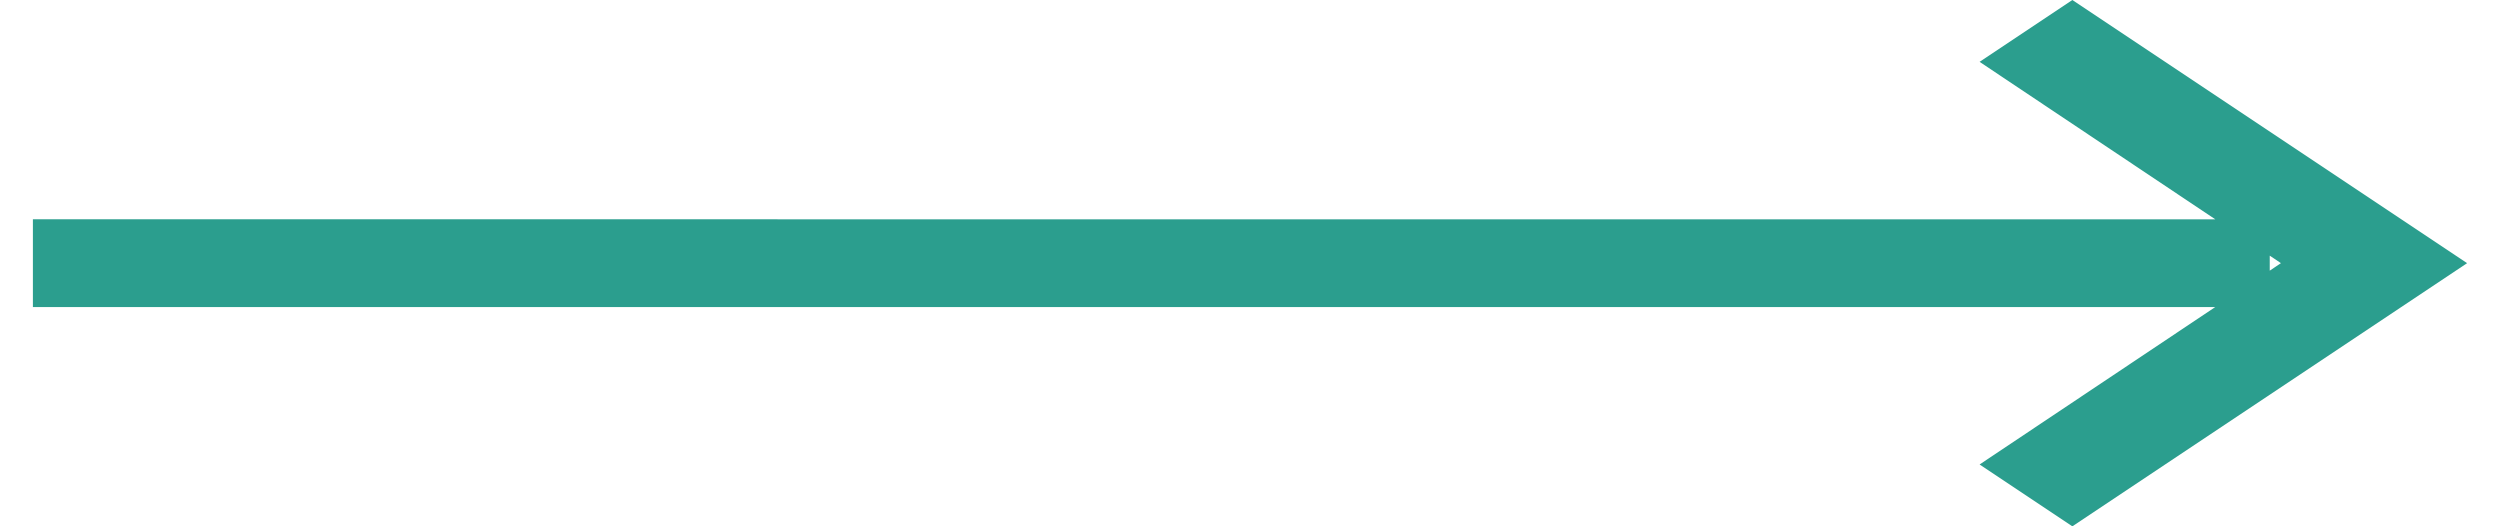 <?xml version="1.0" encoding="UTF-8"?>
<svg width="38px" height="8px" viewBox="0 0 38 8" version="1.1" xmlns="http://www.w3.org/2000/svg" xmlns:xlink="http://www.w3.org/1999/xlink">
    <!-- Generator: sketchtool 58 (101010) - https://sketch.com -->
    <title>95FB9FAA-9DA5-413C-8982-C23DDA11B0DB</title>
    <desc>Created with sketchtool.</desc>
    <defs>
        <path d="M-1,14.5 L0.41,15.44 L-3.172,17.833 L30,17.833 L30,19.167 L-3.173,19.166 L0.41,21.56 L-1,22.5 L-7,18.5 L-1,14.5 Z M-4,18.386 L-4.17,18.5 L-4,18.614 L-4,18.386 Z" id="path-1"></path>
    </defs>
    <g id="site" stroke="none" stroke-width="1" fill="none" fill-rule="evenodd">
        <g id="how-it-works" transform="translate(-319, -1776)">
            <g id="arrow" transform="translate(338, 1779.5) rotate(-90) translate(-338, -1779.5) translate(326, 1761)">
                <rect id="Base" x="2.27373675e-13" y="19.5" width="24" height="11"></rect>
                <mask id="mask-2" fill="white">
                    <use xlink:href="#path-1"></use>
                </mask>
                <use id="Combined-Shape" fill="#2B9E8E" transform="translate(11.5, 18.5) rotate(-90) translate(-11.5, -18.5) " xlink:href="#path-1"></use>
            </g>
        </g>
    </g>
</svg>